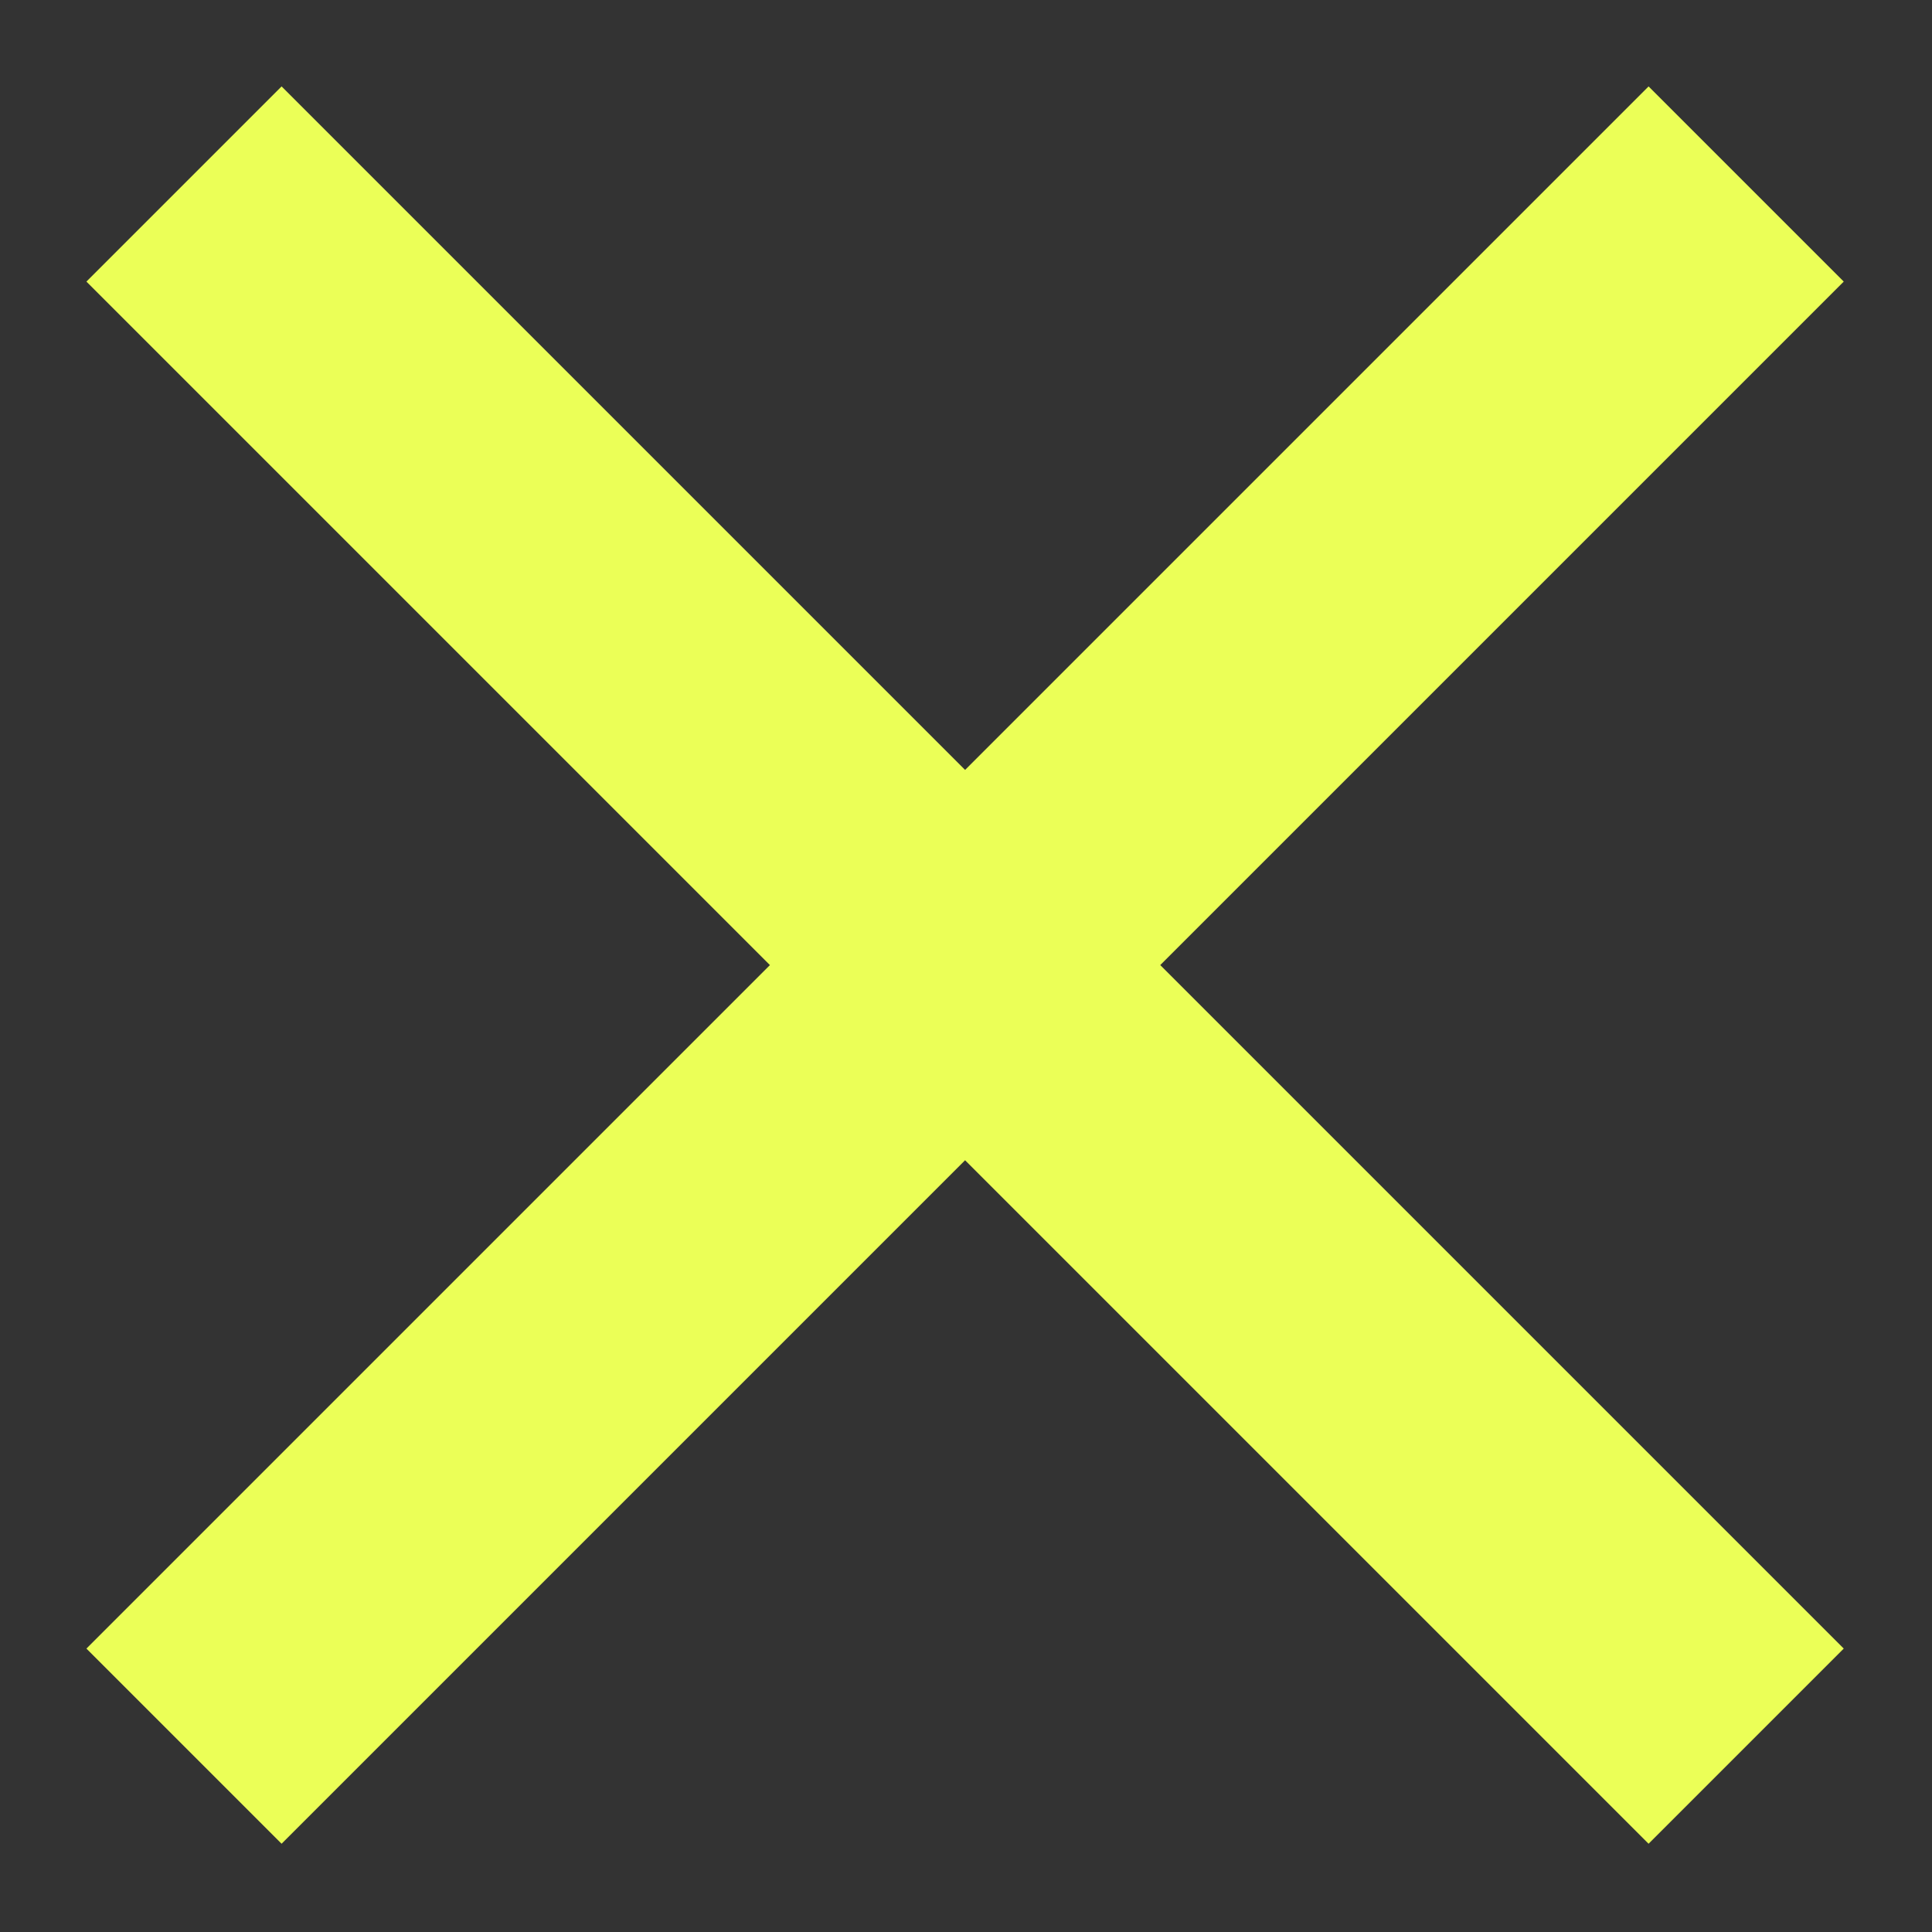 <svg width="21" height="21" viewBox="0 0 21 21" fill="none" xmlns="http://www.w3.org/2000/svg">
<rect x="0" y="0" width="21" height="21" fill="#333333" stroke="none"/>
<path d="M2 2L10.49 10.49M18.98 18.98L10.49 10.49M10.49 10.49L18.98 2M10.49 10.49L2 18.98" stroke="#EBFF57" stroke-width="3" stroke-linejoin="round"/>
</svg>
